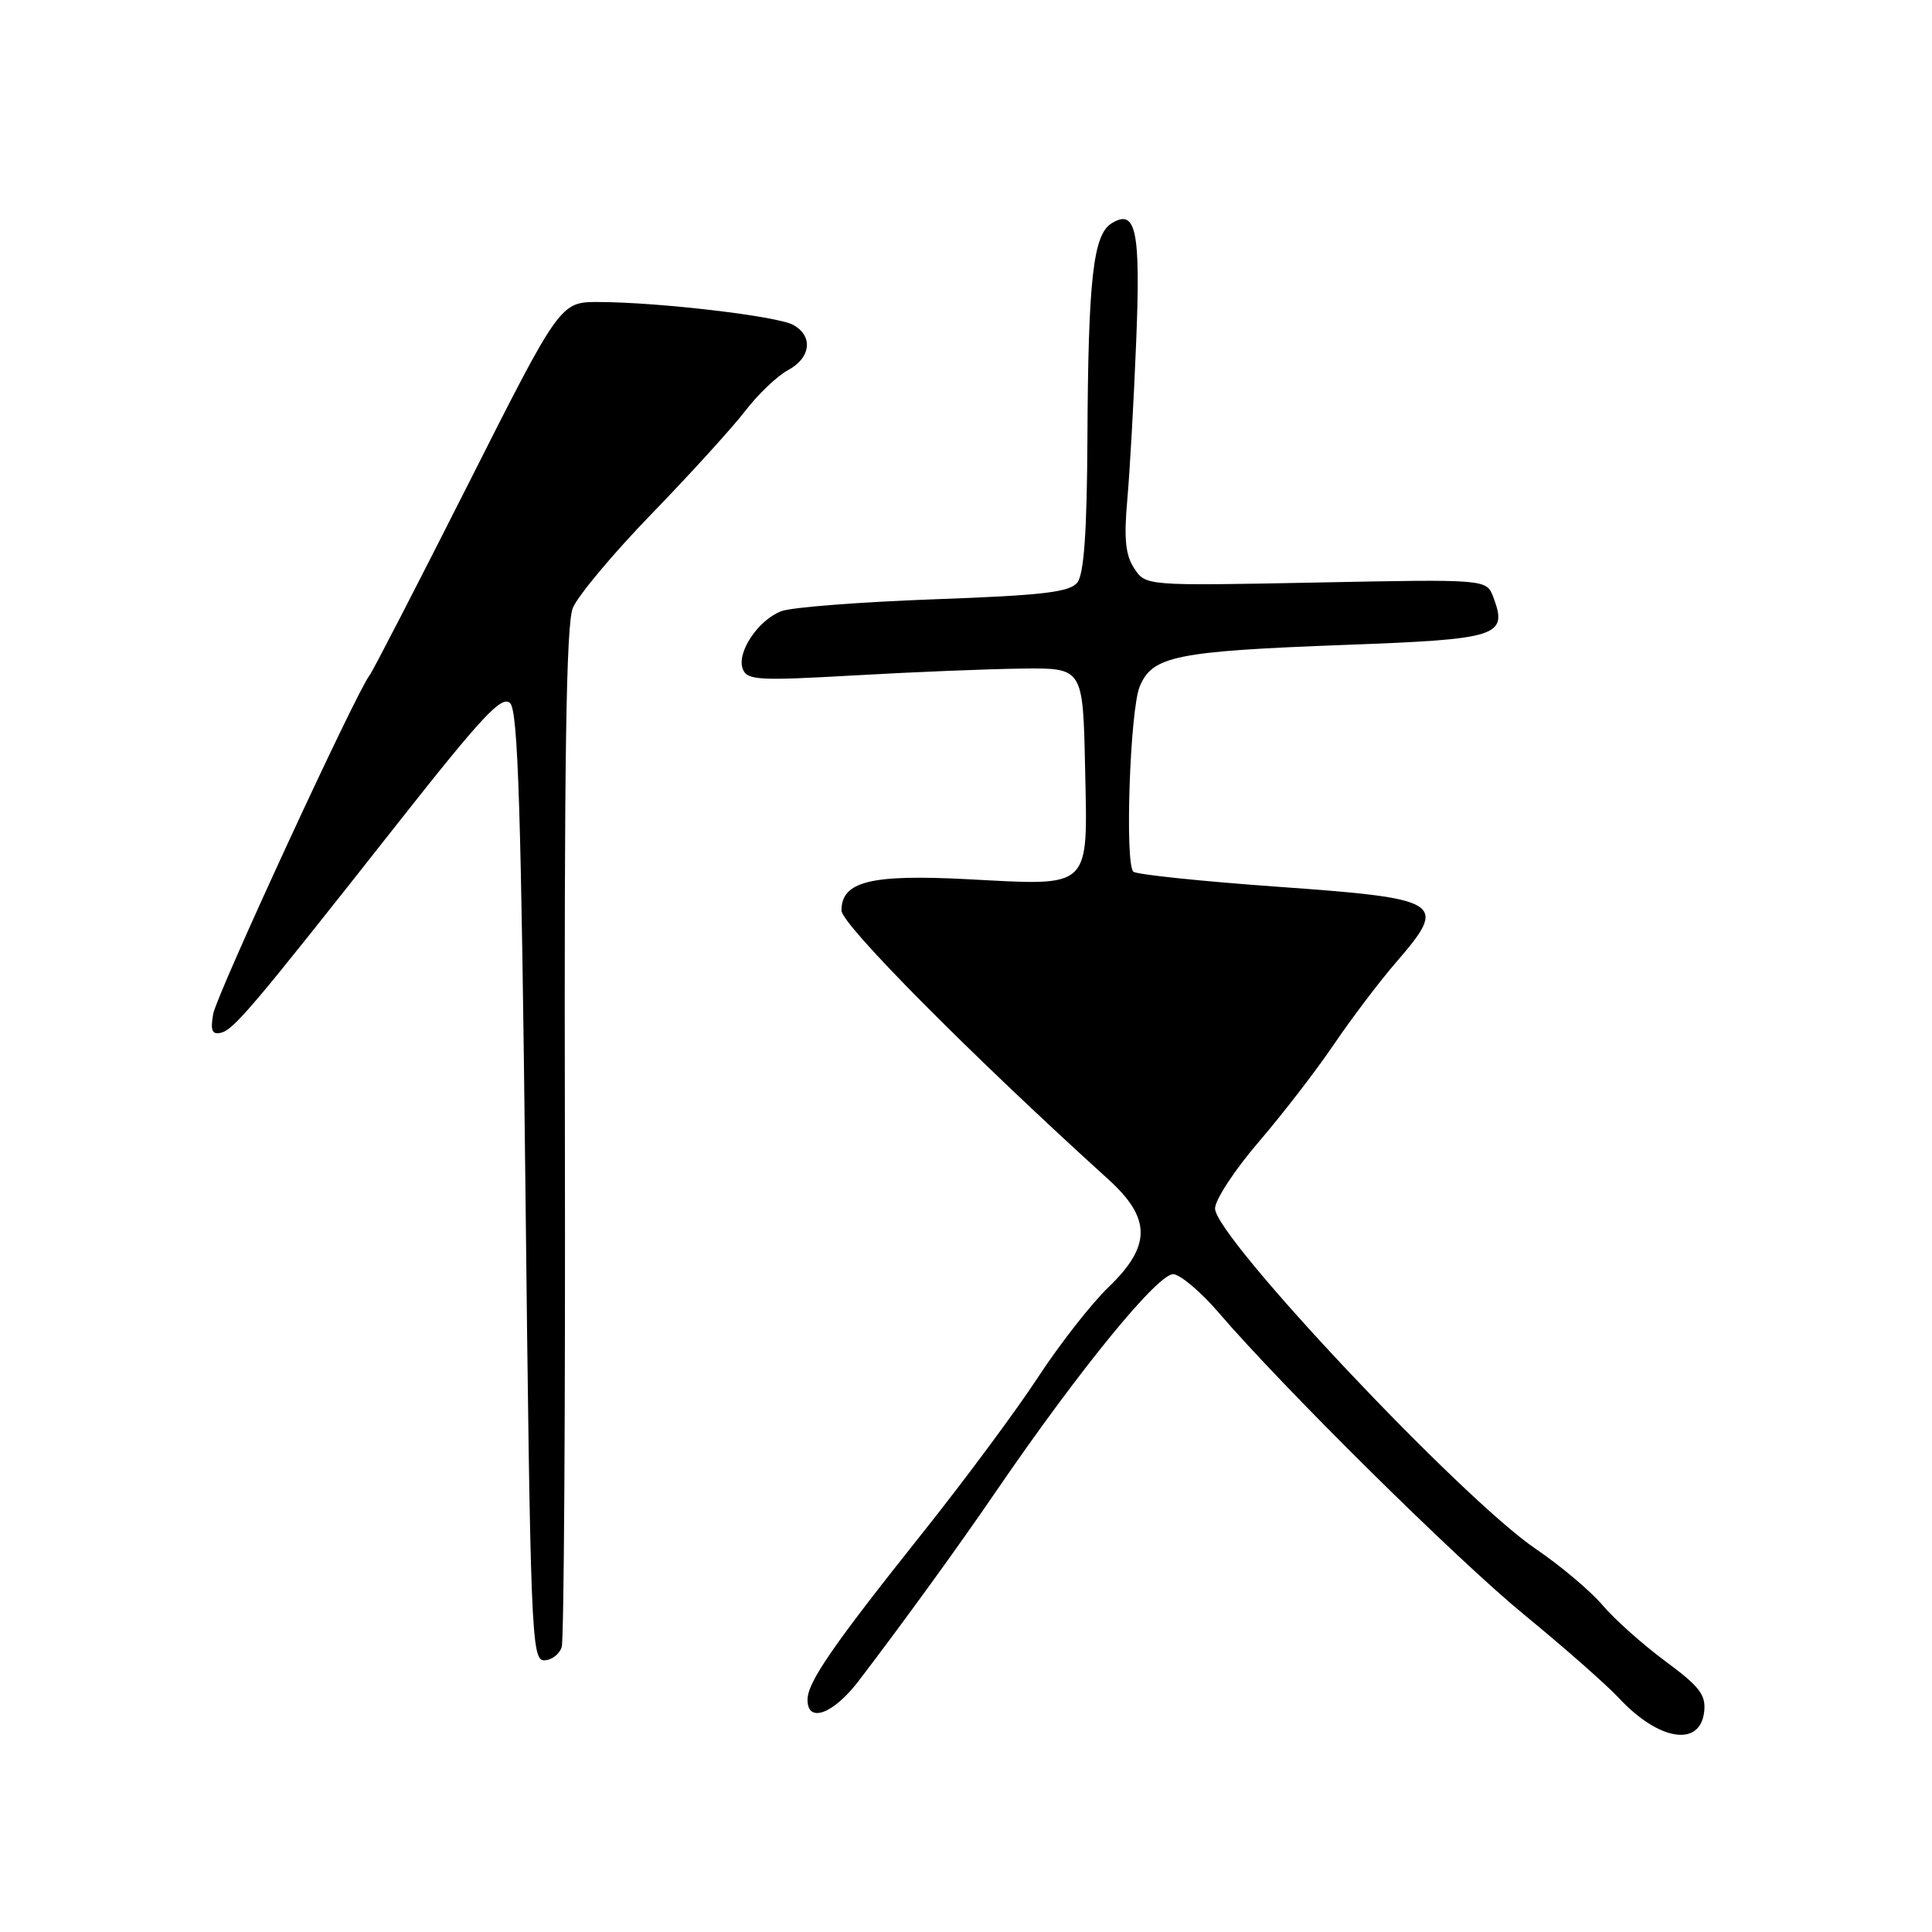<?xml version="1.0" encoding="UTF-8" standalone="no"?>
<!DOCTYPE svg PUBLIC "-//W3C//DTD SVG 1.1//EN" "http://www.w3.org/Graphics/SVG/1.1/DTD/svg11.dtd" >
<svg xmlns="http://www.w3.org/2000/svg" xmlns:xlink="http://www.w3.org/1999/xlink" version="1.1" viewBox="0 0 256 256">
 <g >
 <path fill="currentColor"
d=" M 225.81 226.83 C 226.07 224.59 225.22 223.48 220.68 220.13 C 217.69 217.92 213.95 214.58 212.37 212.72 C 210.79 210.85 206.80 207.48 203.50 205.24 C 193.63 198.54 161.00 163.91 161.00 160.13 C 161.00 158.99 163.61 155.00 166.81 151.28 C 170.01 147.55 174.50 141.72 176.79 138.33 C 179.09 134.94 182.77 130.08 184.98 127.52 C 191.94 119.48 191.28 119.07 169.04 117.48 C 159.03 116.76 150.54 115.87 150.17 115.50 C 149.03 114.35 149.73 94.07 151.02 90.96 C 152.69 86.92 155.82 86.29 178.28 85.45 C 198.63 84.70 199.82 84.31 197.87 79.12 C 196.97 76.74 196.97 76.74 174.39 77.19 C 151.81 77.63 151.81 77.63 150.29 75.31 C 149.13 73.55 148.91 71.39 149.37 66.25 C 149.70 62.54 150.23 53.20 150.54 45.50 C 151.16 30.53 150.55 27.57 147.28 29.60 C 144.85 31.11 144.19 37.01 144.09 58.06 C 144.03 70.48 143.63 76.08 142.75 77.19 C 141.74 78.47 138.16 78.89 123.74 79.41 C 113.97 79.77 104.88 80.47 103.54 80.98 C 100.46 82.15 97.58 86.46 98.42 88.64 C 98.99 90.14 100.48 90.22 113.28 89.49 C 121.10 89.04 131.10 88.64 135.50 88.59 C 143.50 88.50 143.50 88.50 143.78 101.70 C 144.12 118.00 144.78 117.37 128.21 116.50 C 115.36 115.83 111.50 116.79 111.50 120.65 C 111.50 122.49 128.77 139.89 146.85 156.26 C 152.56 161.44 152.57 165.08 146.89 170.55 C 144.63 172.72 140.42 178.10 137.54 182.50 C 134.66 186.90 127.82 196.12 122.34 203.00 C 110.33 218.07 107.00 222.90 107.00 225.23 C 107.00 228.38 110.41 227.13 113.76 222.75 C 119.71 214.96 127.05 204.84 131.97 197.63 C 143.09 181.37 153.63 168.49 155.54 168.84 C 156.57 169.03 159.21 171.28 161.40 173.84 C 170.04 183.91 192.99 206.61 202.00 213.99 C 207.22 218.27 212.85 223.22 214.50 224.99 C 219.78 230.66 225.26 231.55 225.81 226.83 Z  M 74.43 218.24 C 74.73 217.27 74.92 186.55 74.85 149.99 C 74.75 100.64 75.02 82.74 75.90 80.56 C 76.56 78.95 81.27 73.32 86.37 68.06 C 91.47 62.80 97.03 56.68 98.73 54.47 C 100.43 52.25 102.99 49.81 104.41 49.05 C 107.47 47.41 107.79 44.49 105.06 43.03 C 102.90 41.88 87.29 40.04 79.36 40.02 C 74.23 40.00 74.23 40.00 61.99 64.25 C 55.25 77.59 49.39 88.95 48.96 89.50 C 47.17 91.78 28.72 131.73 28.25 134.35 C 27.86 136.54 28.10 137.12 29.26 136.85 C 30.98 136.45 33.49 133.47 52.63 109.18 C 63.94 94.83 66.51 92.08 67.60 93.18 C 68.64 94.23 69.06 107.45 69.62 157.25 C 70.28 216.39 70.42 220.00 72.09 220.00 C 73.07 220.00 74.12 219.21 74.43 218.24 Z "/>
</g>
</svg>
